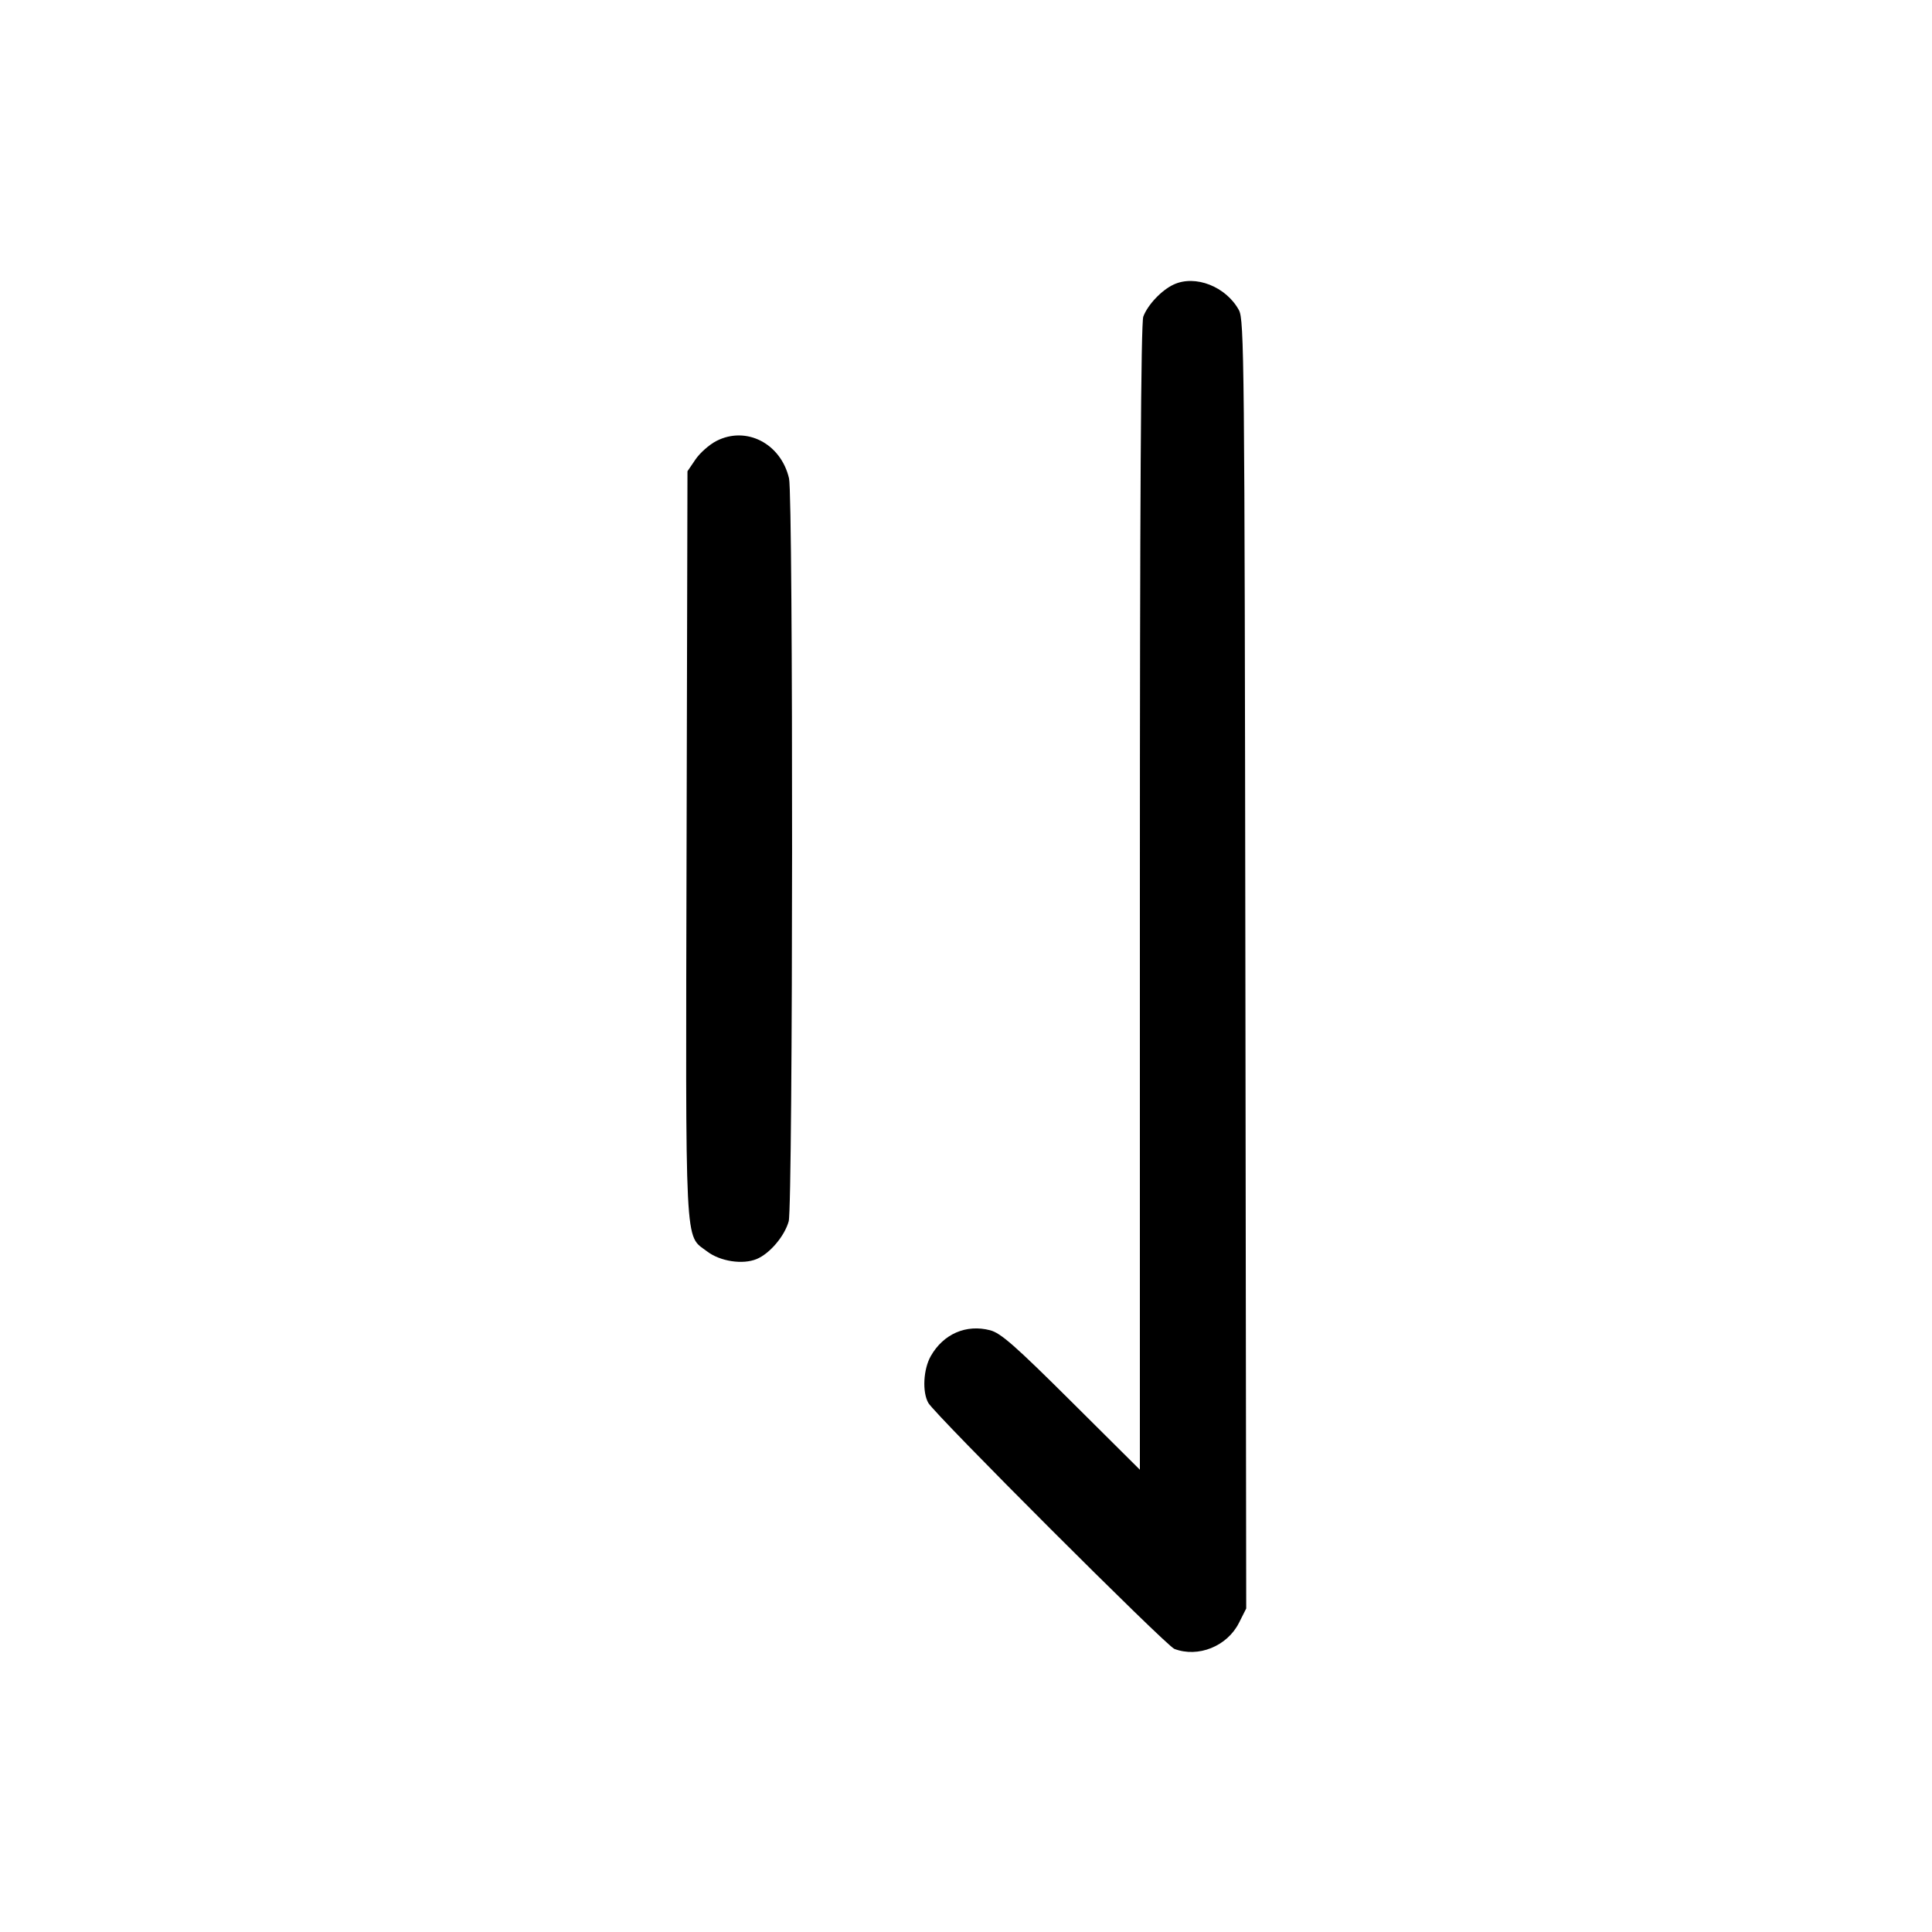 <svg width="1000" height="1000" viewBox="0 0 1000 1000" version="1.1" id="svg5" xmlns="http://www.w3.org/2000/svg" xmlns:svg="http://www.w3.org/2000/svg"><path d="M607.500 147.271 C 601.238 150.180,594.094 157.715,591.773 163.858 C 590.544 167.109,590.000 259.492,590.000 464.641 L 590.000 760.731 554.583 725.511 C 525.351 696.441,518.002 689.986,512.500 688.544 C 500.112 685.297,488.298 690.431,481.779 701.894 C 477.917 708.685,477.286 720.418,480.476 726.116 C 483.869 732.179,603.548 851.831,607.858 853.469 C 620.172 858.151,635.164 852.115,641.270 840.016 L 645.040 832.546 644.603 499.190 C 644.192 185.406,643.996 165.520,641.252 160.503 C 634.584 148.310,618.683 142.077,607.500 147.271 M370.833 228.232 C 367.167 230.110,362.292 234.409,360.000 237.785 L 355.833 243.922 355.374 436.544 C 354.863 650.813,354.259 638.785,365.993 647.735 C 372.753 652.891,384.395 654.679,391.647 651.675 C 398.423 648.868,406.095 639.827,408.233 632.129 C 410.451 624.142,410.614 257.159,408.404 247.629 C 404.215 229.568,386.288 220.312,370.833 228.232 " stroke="none" fill-rule="evenodd" fill="#000000"></path></svg>